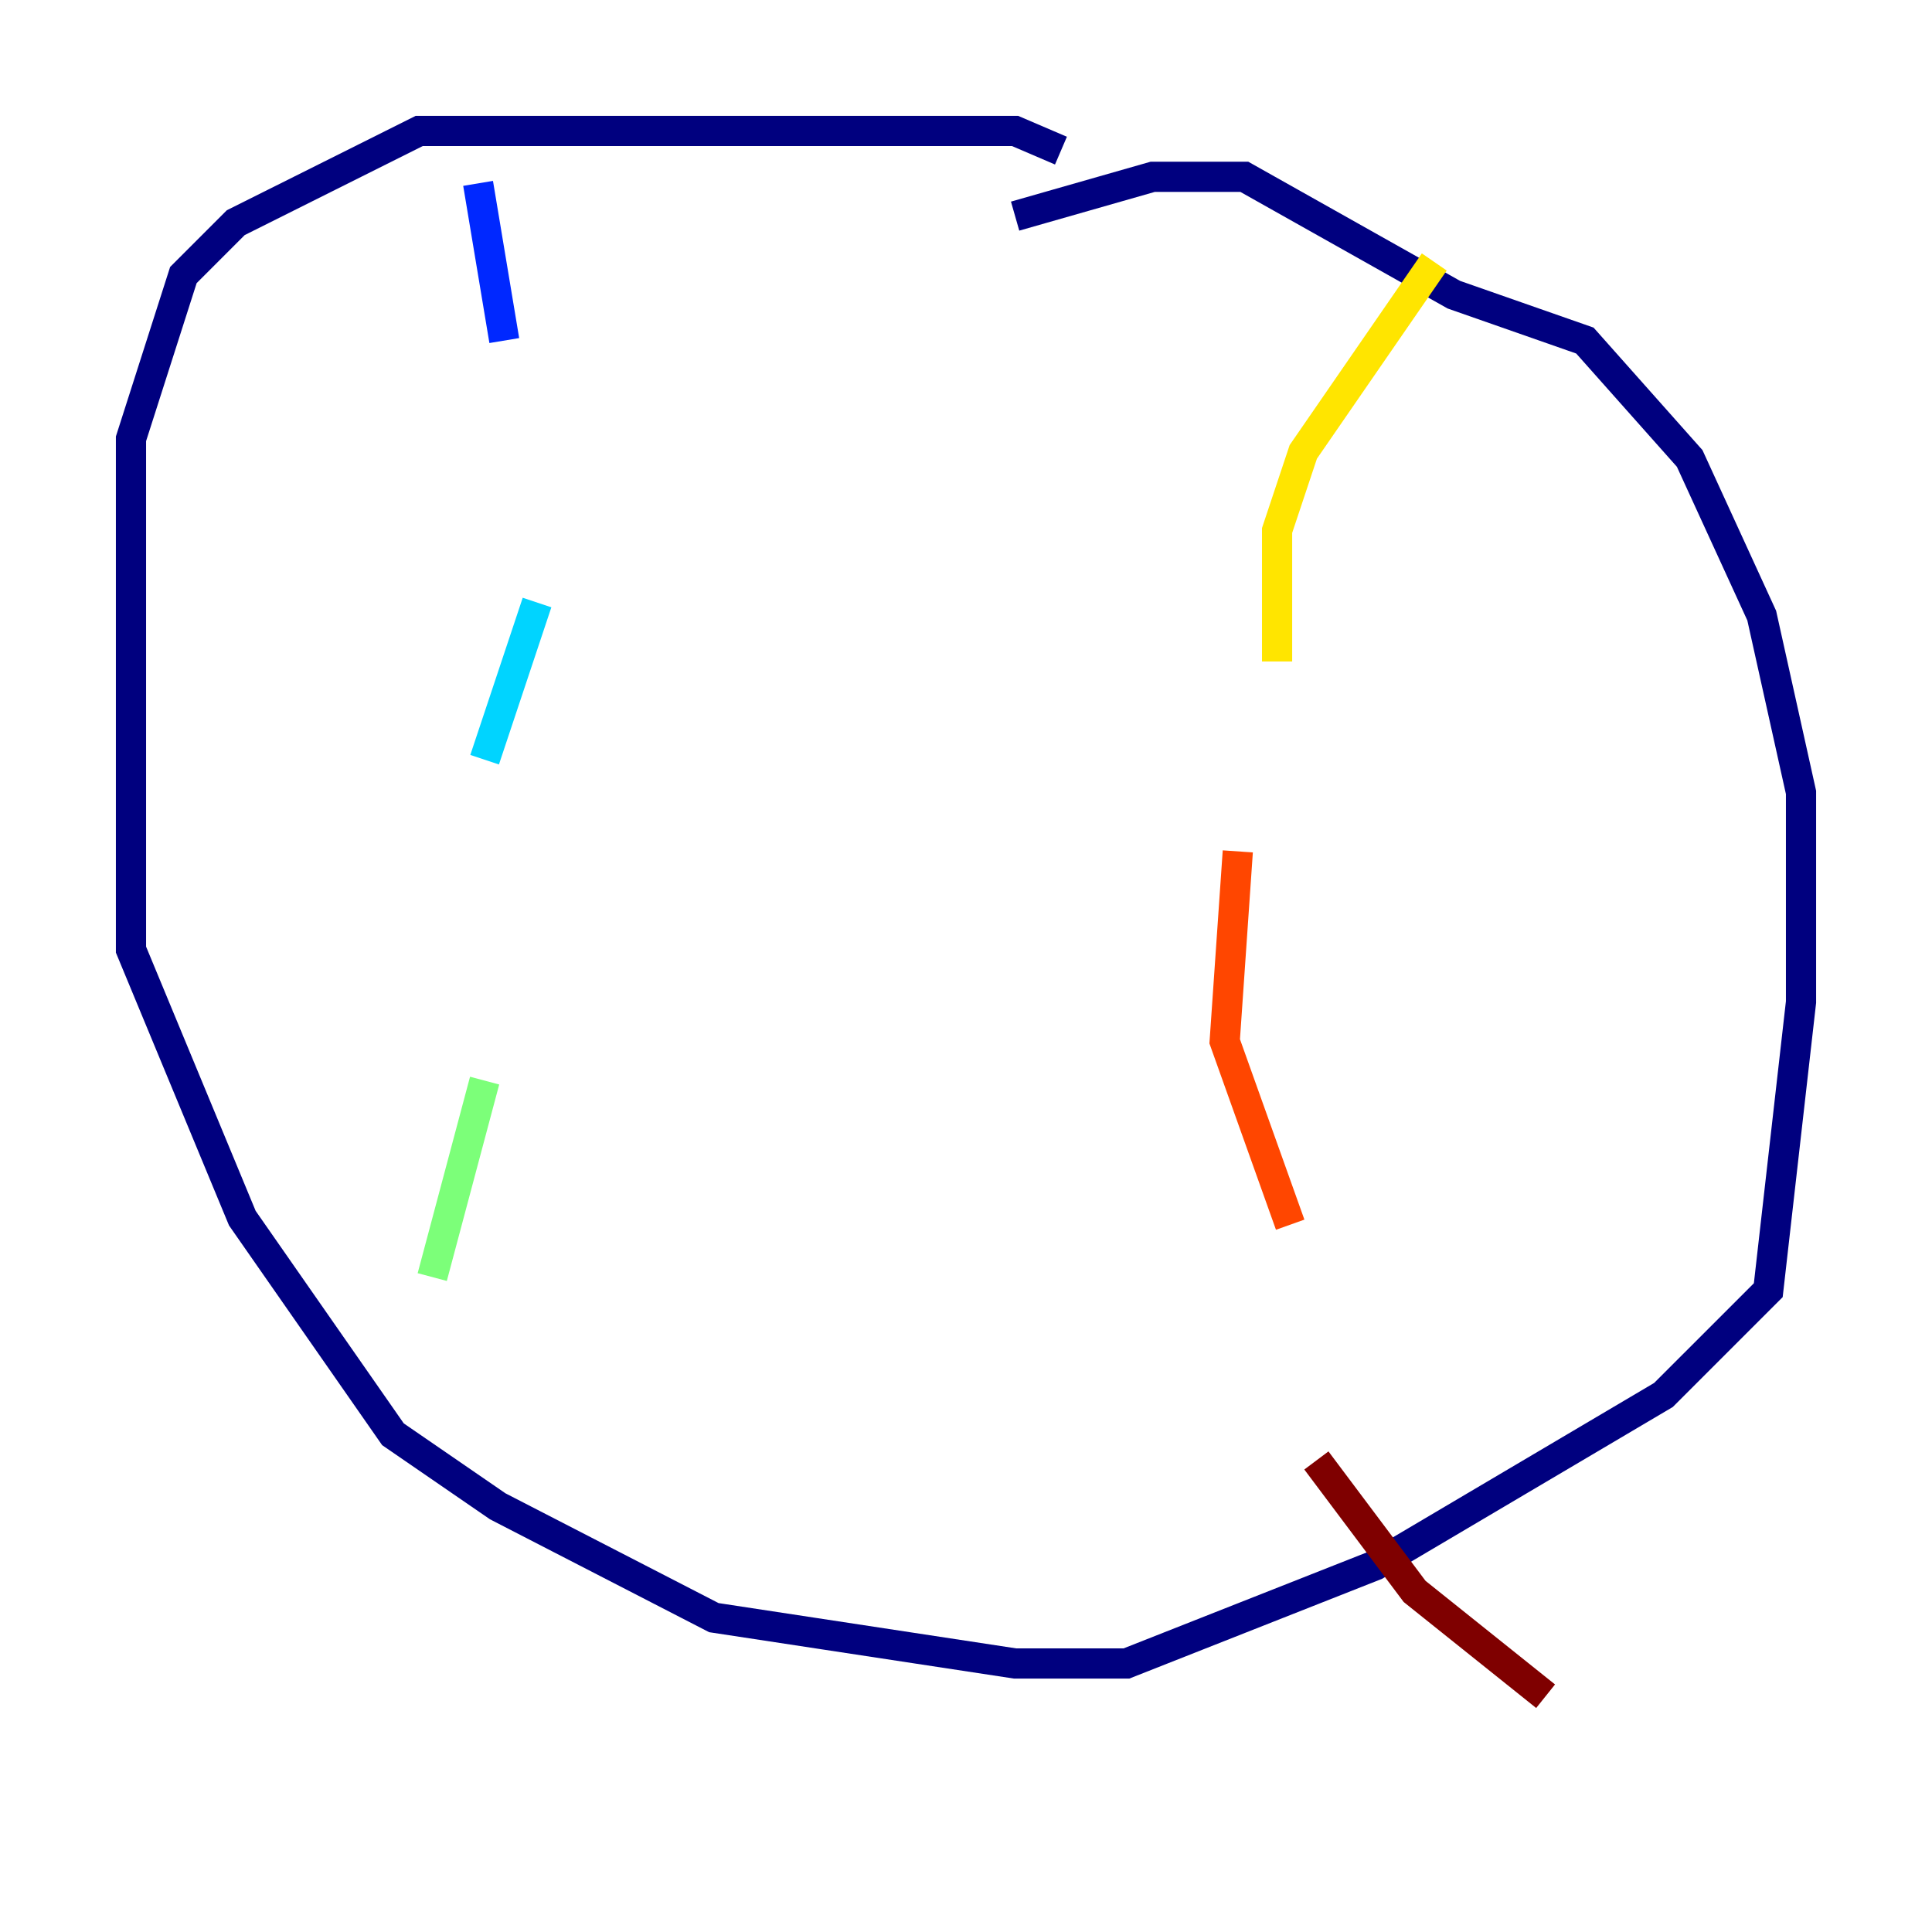<?xml version="1.0" encoding="utf-8" ?>
<svg baseProfile="tiny" height="128" version="1.2" viewBox="0,0,128,128" width="128" xmlns="http://www.w3.org/2000/svg" xmlns:ev="http://www.w3.org/2001/xml-events" xmlns:xlink="http://www.w3.org/1999/xlink"><defs /><polyline fill="none" points="70.291,9.98 67.254,8.678 27.77,8.678 15.62,14.752 12.149,18.224 8.678,29.071 8.678,62.915 16.054,80.705 26.034,95.024 32.976,99.797 47.295,107.173 67.254,110.21 74.63,110.21 91.119,103.702 110.21,92.42 117.153,85.478 119.322,66.386 119.322,52.502 116.719,40.786 111.946,30.373 105.003,22.563 96.325,19.525 82.441,11.715 76.366,11.715 67.254,14.319" stroke="#00007f" stroke-width="2" /><polyline fill="none" points="31.675,12.149 33.41,22.563" stroke="#0028ff" stroke-width="2" /><polyline fill="none" points="35.58,39.919 32.108,50.332" stroke="#00d4ff" stroke-width="2" /><polyline fill="none" points="32.108,71.593 28.637,84.61" stroke="#7cff79" stroke-width="2" /><polyline fill="none" points="95.024,17.356 86.346,29.939 84.61,35.146 84.61,43.824" stroke="#ffe500" stroke-width="2" /><polyline fill="none" points="82.007,56.407 81.139,68.99 85.478,81.139" stroke="#ff4600" stroke-width="2" /><polyline fill="none" points="87.214,96.759 93.722,105.437 102.4,112.38" stroke="#7f0000" stroke-width="2" /></svg>